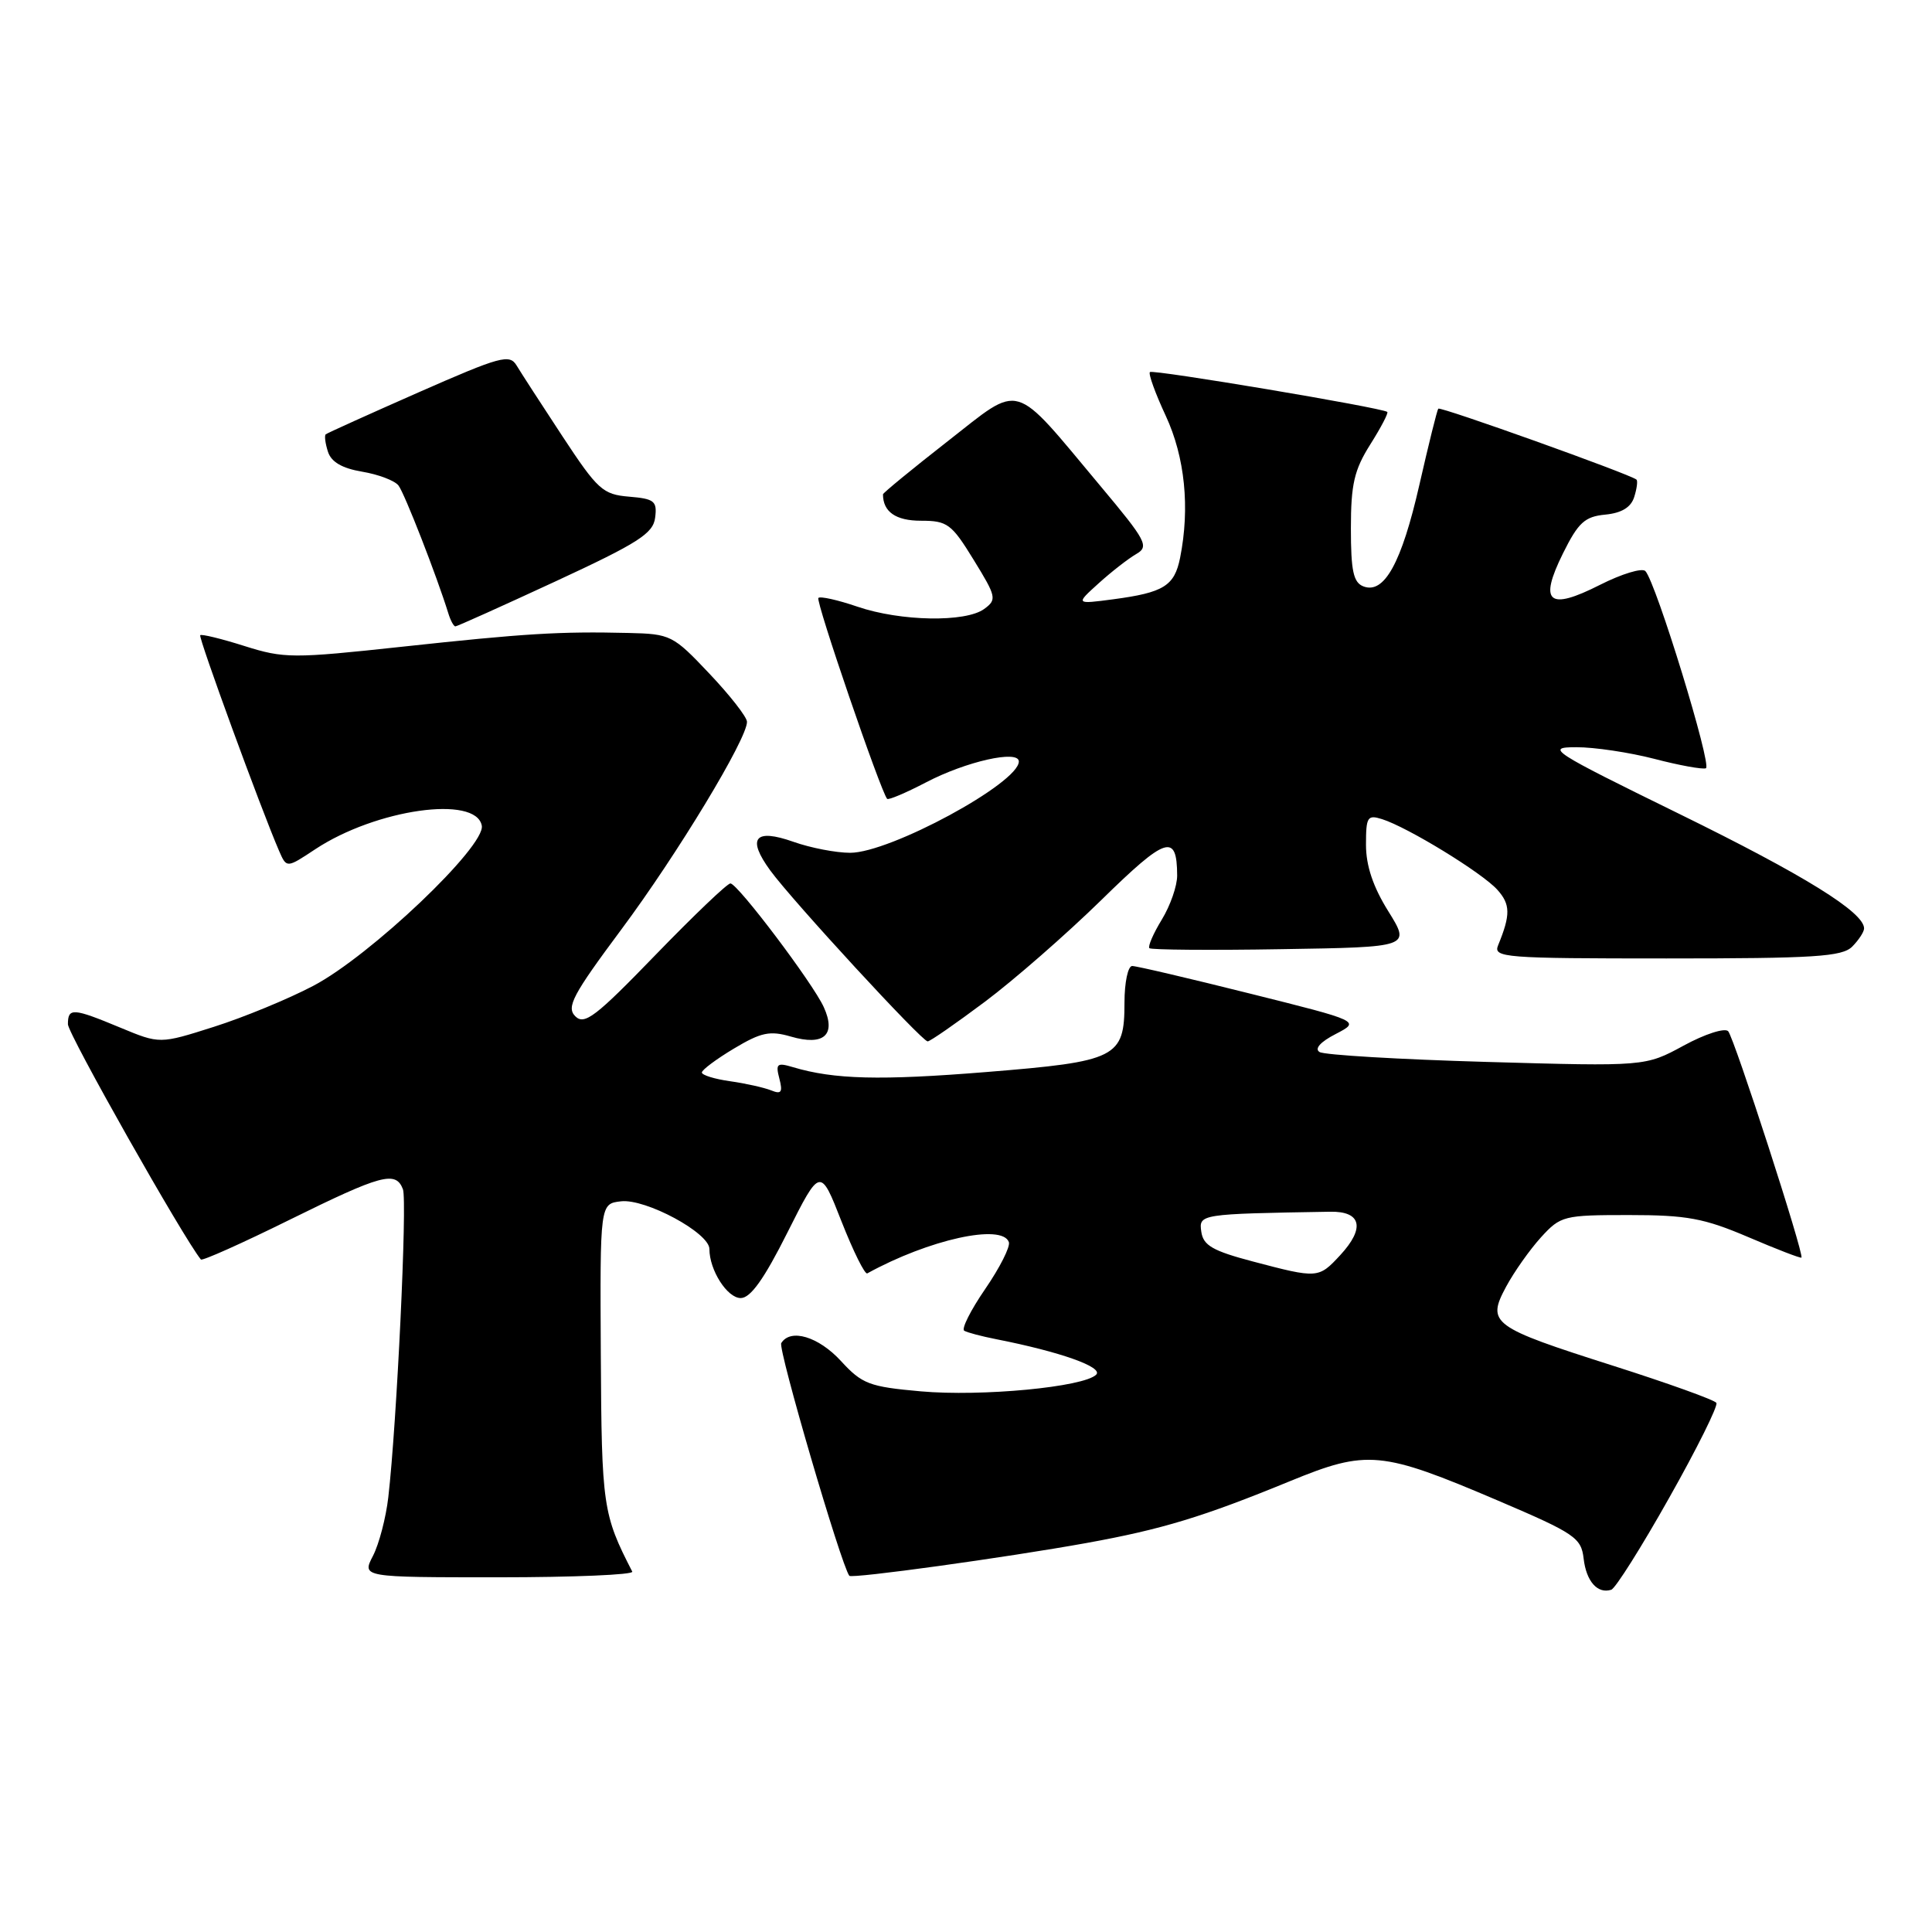 <?xml version="1.0" encoding="UTF-8" standalone="no"?>
<!DOCTYPE svg PUBLIC "-//W3C//DTD SVG 1.1//EN" "http://www.w3.org/Graphics/SVG/1.1/DTD/svg11.dtd" >
<svg xmlns="http://www.w3.org/2000/svg" xmlns:xlink="http://www.w3.org/1999/xlink" version="1.1" viewBox="0 0 256 256">
 <g >
 <path fill="currentColor"
d=" M 221.18 198.46 C 224.86 191.94 227.67 186.28 227.43 185.89 C 227.19 185.50 221.03 183.29 213.75 180.97 C 197.62 175.83 196.96 175.35 199.57 170.49 C 200.63 168.52 202.71 165.58 204.19 163.95 C 206.79 161.10 207.20 161.00 215.84 161.00 C 223.51 161.00 225.79 161.42 231.65 163.92 C 235.41 165.53 238.58 166.75 238.70 166.64 C 239.09 166.24 229.78 137.49 228.99 136.64 C 228.54 136.17 225.89 137.02 223.09 138.55 C 218.01 141.31 218.01 141.31 196.99 140.71 C 185.44 140.38 175.47 139.79 174.85 139.40 C 174.14 138.97 174.96 138.05 176.99 137.01 C 180.26 135.31 180.26 135.31 165.65 131.66 C 157.62 129.65 150.59 128.00 150.02 128.00 C 149.46 128.00 149.00 130.18 149.00 132.85 C 149.00 140.16 148.02 140.65 130.69 142.05 C 116.62 143.19 110.52 143.03 105.09 141.41 C 102.96 140.77 102.75 140.94 103.27 142.92 C 103.74 144.73 103.53 145.03 102.18 144.48 C 101.25 144.11 98.81 143.56 96.75 143.27 C 94.69 142.98 93.00 142.46 93.00 142.11 C 93.00 141.77 94.91 140.34 97.25 138.94 C 100.84 136.79 102.01 136.54 104.79 137.35 C 109.17 138.63 110.84 137.13 109.15 133.44 C 107.72 130.29 97.79 117.13 96.79 117.06 C 96.40 117.02 91.94 121.29 86.86 126.53 C 78.93 134.73 77.44 135.87 76.23 134.66 C 75.02 133.45 75.87 131.84 82.33 123.16 C 89.74 113.21 99.02 97.87 98.98 95.64 C 98.97 95.01 96.73 92.14 93.99 89.25 C 89.18 84.16 88.86 84.00 83.26 83.87 C 74.15 83.65 69.52 83.94 53.23 85.70 C 38.79 87.26 37.65 87.26 32.39 85.60 C 29.33 84.63 26.69 83.99 26.53 84.17 C 26.27 84.47 34.60 107.26 36.99 112.77 C 37.98 115.04 37.98 115.04 41.77 112.53 C 49.82 107.21 63.07 105.33 63.84 109.40 C 64.36 112.13 49.05 126.68 41.49 130.64 C 38.20 132.37 32.28 134.81 28.34 136.06 C 21.17 138.34 21.17 138.34 15.95 136.17 C 9.65 133.55 9.00 133.51 9.00 135.72 C 9.00 136.99 24.34 164.12 26.62 166.89 C 26.80 167.10 32.08 164.74 38.35 161.64 C 50.55 155.62 52.44 155.10 53.39 157.58 C 53.98 159.11 52.58 188.62 51.45 198.41 C 51.14 201.10 50.23 204.59 49.42 206.16 C 47.95 209.00 47.95 209.00 66.06 209.00 C 76.02 209.00 83.99 208.66 83.78 208.25 C 79.88 200.66 79.72 199.62 79.61 179.50 C 79.50 159.50 79.50 159.50 82.29 159.18 C 85.55 158.81 94.00 163.36 94.00 165.50 C 94.00 168.30 96.36 172.00 98.15 172.00 C 99.45 172.00 101.25 169.47 104.33 163.33 C 108.69 154.66 108.69 154.66 111.51 161.86 C 113.07 165.82 114.60 168.91 114.92 168.73 C 123.07 164.24 132.80 162.09 133.68 164.59 C 133.89 165.19 132.48 167.98 130.55 170.79 C 128.62 173.60 127.36 176.10 127.77 176.33 C 128.17 176.57 130.07 177.07 132.00 177.45 C 140.49 179.12 146.24 181.16 145.25 182.15 C 143.61 183.79 130.09 185.08 122.00 184.36 C 115.17 183.75 114.23 183.39 111.43 180.34 C 108.45 177.10 104.74 175.99 103.52 177.97 C 103.06 178.72 111.44 207.35 112.54 208.80 C 112.85 209.21 133.33 206.38 144.00 204.45 C 153.95 202.65 159.42 200.99 170.91 196.27 C 181.17 192.06 183.00 192.23 198.50 198.84 C 208.69 203.19 209.52 203.76 209.84 206.52 C 210.19 209.54 211.68 211.23 213.50 210.65 C 214.05 210.48 217.51 204.99 221.18 198.46 Z  M 130.50 132.74 C 134.35 129.86 141.30 123.79 145.94 119.25 C 154.55 110.81 155.95 110.36 155.98 116.00 C 155.99 117.38 155.07 120.01 153.94 121.86 C 152.81 123.71 152.08 125.41 152.30 125.64 C 152.53 125.86 160.41 125.93 169.81 125.77 C 186.91 125.50 186.91 125.50 183.96 120.75 C 181.94 117.52 181.00 114.71 181.00 111.94 C 181.00 108.24 181.19 107.93 183.13 108.54 C 186.54 109.62 196.35 115.63 198.39 117.88 C 200.15 119.83 200.17 121.20 198.51 125.25 C 197.83 126.89 199.28 127.00 220.82 127.00 C 240.43 127.00 244.09 126.77 245.43 125.43 C 246.29 124.56 247.00 123.48 247.00 123.02 C 247.00 120.88 239.06 115.96 222.50 107.84 C 205.49 99.50 204.74 99.01 208.86 99.01 C 211.25 99.00 215.91 99.70 219.20 100.55 C 222.49 101.41 225.57 101.97 226.04 101.80 C 226.89 101.50 219.44 77.19 218.02 75.67 C 217.59 75.22 214.88 76.04 212.00 77.50 C 205.17 80.96 203.87 79.85 207.11 73.31 C 209.13 69.24 209.99 68.45 212.70 68.19 C 214.87 67.98 216.11 67.23 216.54 65.86 C 216.89 64.76 217.03 63.71 216.84 63.55 C 216.05 62.85 190.84 53.83 190.58 54.15 C 190.42 54.34 189.30 58.87 188.08 64.22 C 185.72 74.58 183.42 78.76 180.66 77.70 C 179.33 77.19 179.00 75.65 179.00 70.01 C 179.00 64.16 179.44 62.27 181.57 58.89 C 182.99 56.64 184.00 54.71 183.82 54.58 C 183.05 54.01 152.74 48.92 152.37 49.30 C 152.14 49.52 153.09 52.14 154.47 55.10 C 157.01 60.57 157.69 67.29 156.37 73.91 C 155.62 77.64 154.20 78.52 147.50 79.41 C 142.50 80.07 142.50 80.07 145.59 77.28 C 147.28 75.75 149.52 74.01 150.56 73.41 C 152.29 72.41 151.91 71.68 145.82 64.41 C 134.00 50.28 135.50 50.72 125.57 58.47 C 120.86 62.15 117.00 65.32 117.00 65.50 C 117.00 67.82 118.70 69.00 122.02 69.00 C 125.53 69.00 126.08 69.40 129.02 74.19 C 132.03 79.08 132.11 79.45 130.41 80.69 C 127.95 82.49 119.34 82.34 113.62 80.39 C 111.02 79.50 108.69 78.98 108.44 79.23 C 108.04 79.62 116.70 104.89 117.55 105.85 C 117.72 106.04 120.03 105.06 122.68 103.68 C 128.00 100.89 135.00 99.32 135.00 100.90 C 135.00 103.76 117.94 113.00 112.65 113.00 C 110.78 113.00 107.41 112.35 105.15 111.55 C 100.00 109.73 98.93 111.05 102.07 115.35 C 105.03 119.40 122.17 138.00 122.92 137.99 C 123.24 137.99 126.65 135.62 130.50 132.74 Z  M 73.62 77.03 C 84.58 71.95 86.55 70.69 86.81 68.59 C 87.09 66.40 86.71 66.09 83.35 65.81 C 79.88 65.52 79.20 64.91 74.54 57.83 C 71.77 53.62 69.03 49.39 68.46 48.44 C 67.52 46.88 66.35 47.20 55.46 51.99 C 48.88 54.89 43.35 57.39 43.16 57.55 C 42.97 57.72 43.10 58.75 43.45 59.84 C 43.88 61.21 45.32 62.05 47.98 62.50 C 50.13 62.86 52.30 63.68 52.80 64.33 C 53.60 65.35 57.88 76.34 59.40 81.25 C 59.69 82.21 60.12 83.00 60.34 83.00 C 60.56 83.00 66.54 80.31 73.62 77.03 Z  M 166.00 167.15 C 160.70 165.75 159.44 165.03 159.18 163.22 C 158.84 160.87 158.95 160.85 176.24 160.56 C 180.39 160.48 180.91 162.72 177.59 166.31 C 174.71 169.42 174.61 169.42 166.00 167.15 Z "/>
</g>
</svg>